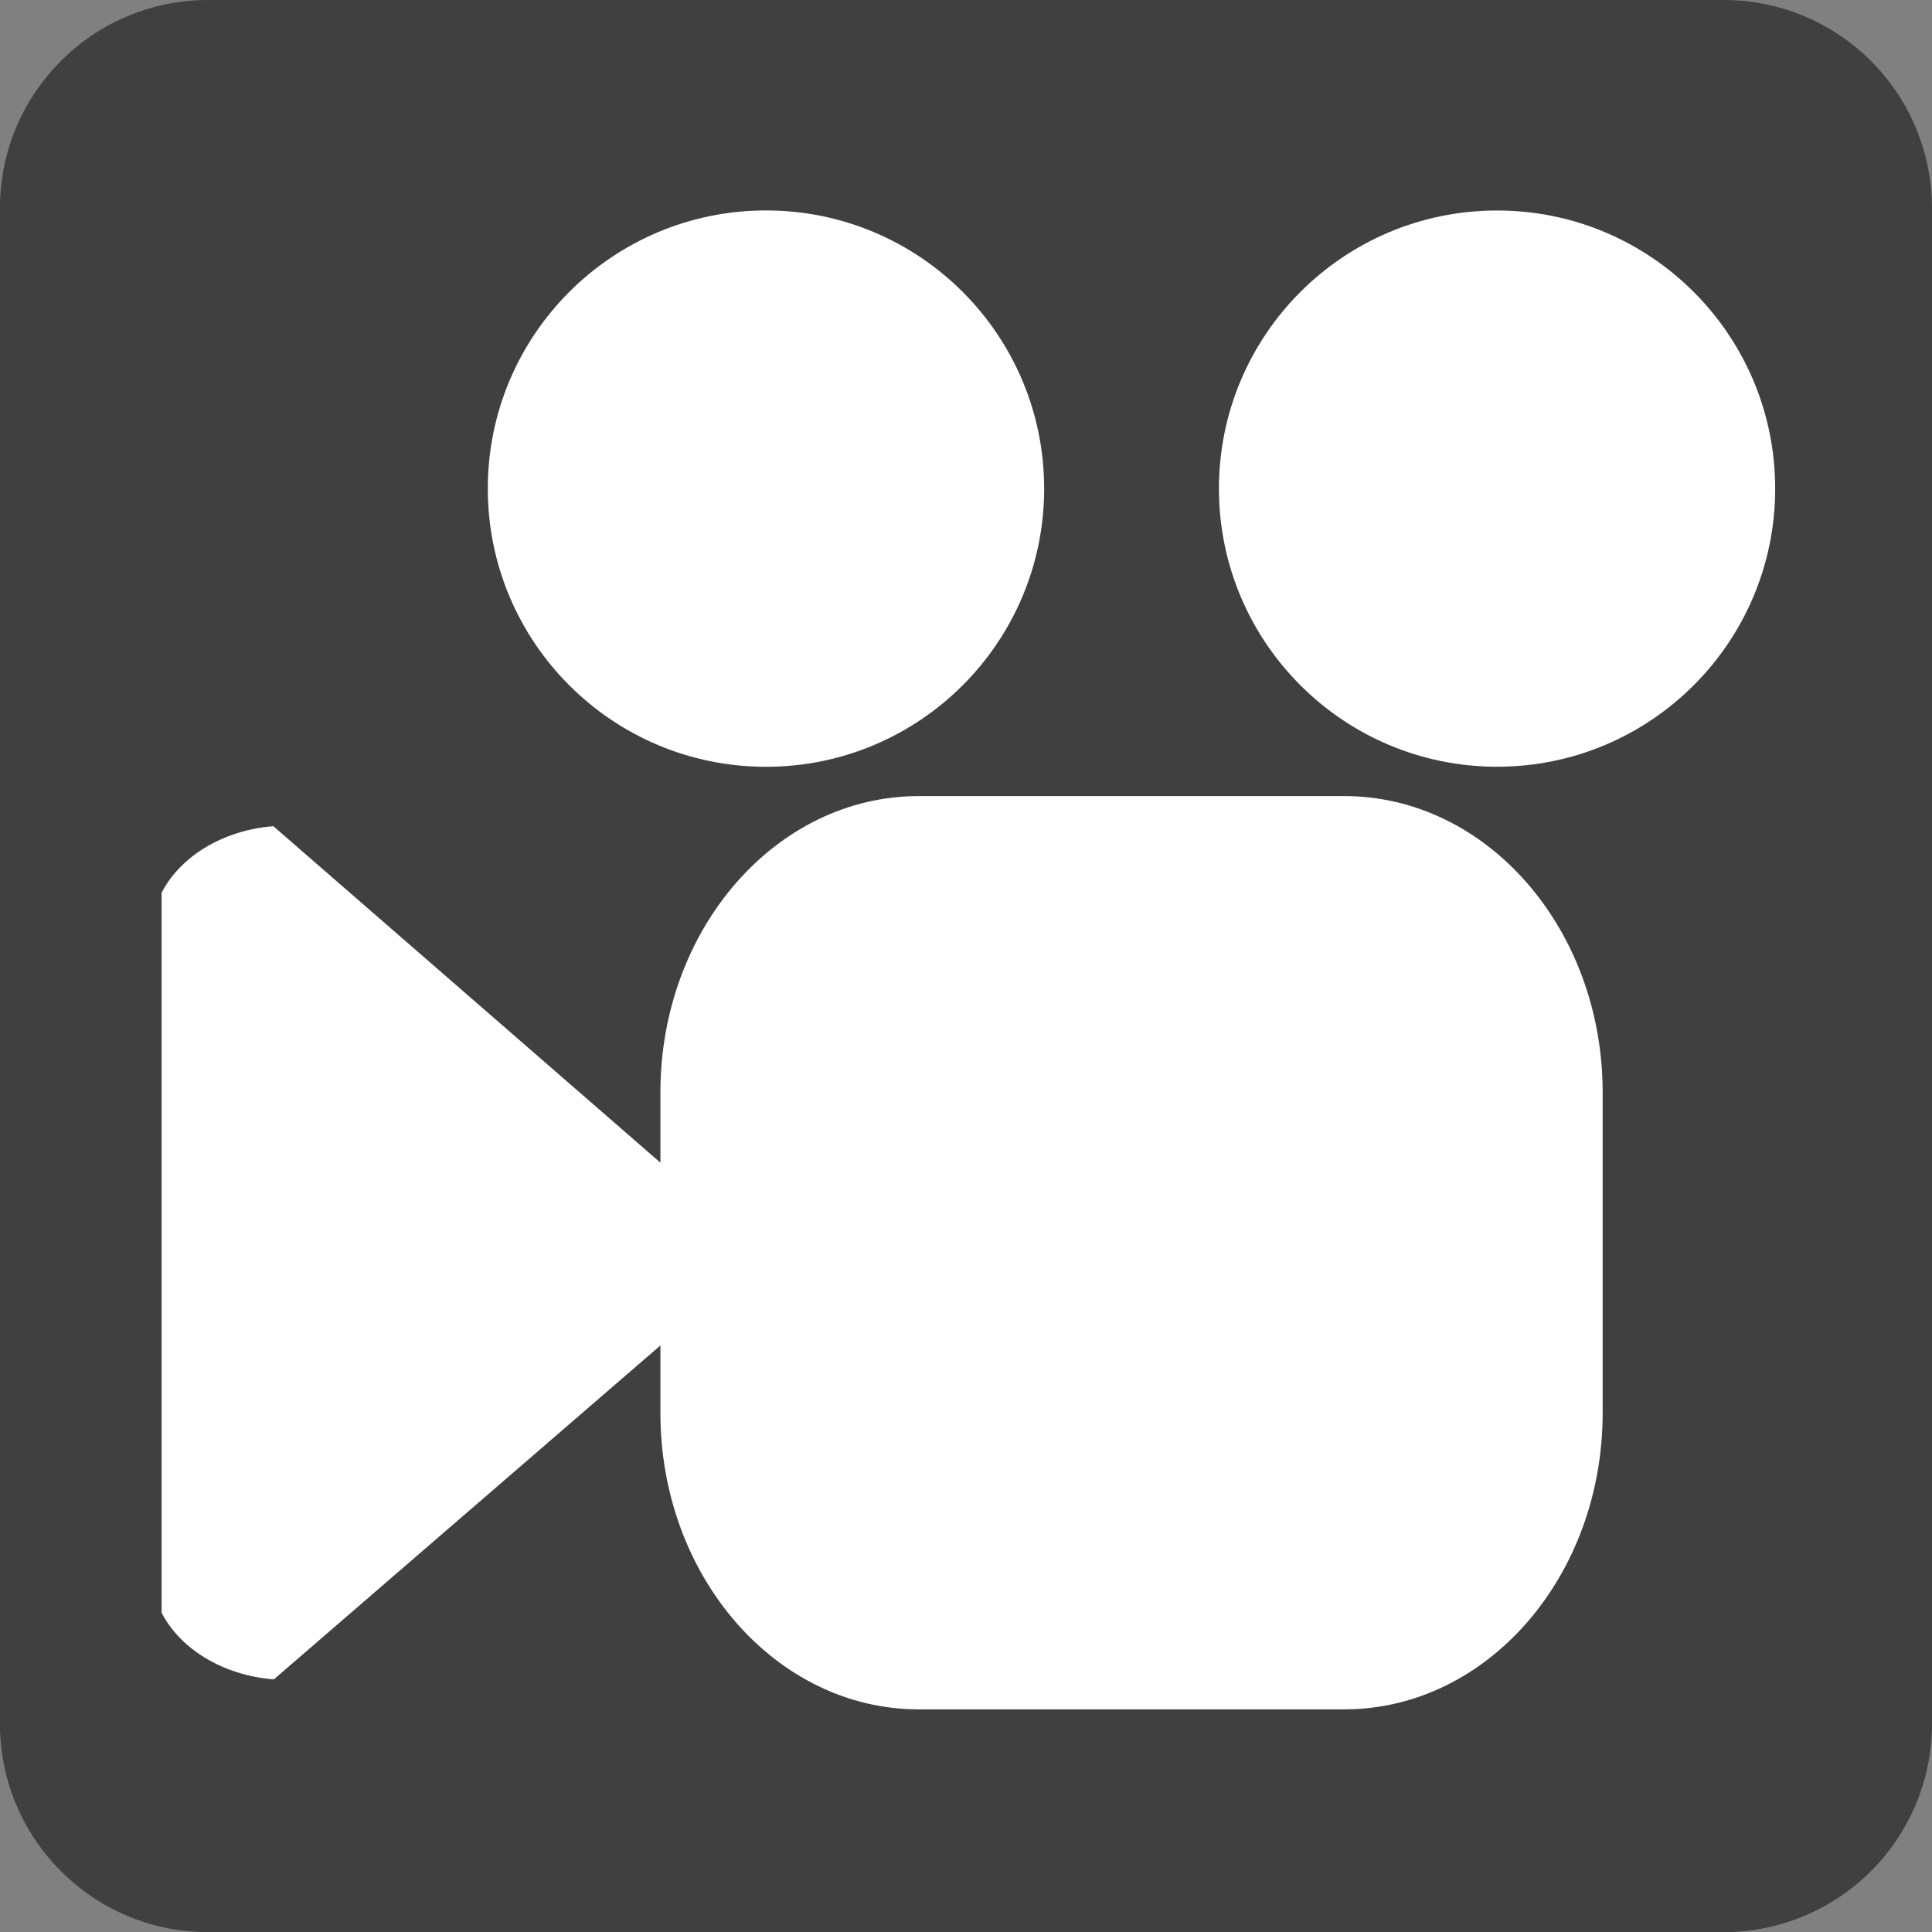 <svg xmlns="http://www.w3.org/2000/svg" width="50" height="50" viewBox="0 0 64 64"><rect x="0" y="0" width="64" height="64" fill="#808080" stroke="none"/><path fill="#404040" d="M64 57.1a6.9 6.9 0 0 1-6.898 6.904H6.892c-3.808 0-6.894-3.091-6.894-6.904V6.9c0-3.81 3.086-6.9 6.894-6.9h50.21A6.899 6.899 0 0 1 64 6.9z"/><g fill="#fff"><path d="M9.06 27.369c-1.686.131-3.091 1.01-3.706 2.201v23.855c.617 1.198 2.028 2.073 3.717 2.207l16.3-14.08L9.06 27.373"/><path d="M53.09 46.806c0 5.424-3.835 9.819-8.562 9.819h-14.09c-4.726 0-8.561-4.396-8.561-9.819V36.19c0-5.424 3.835-9.819 8.561-9.819h14.09c4.727 0 8.562 4.396 8.562 9.819z"/><circle cx="25.374" cy="16.186" r="9.215"/><circle cx="49.592" cy="16.186" r="9.213"/></g></svg>
